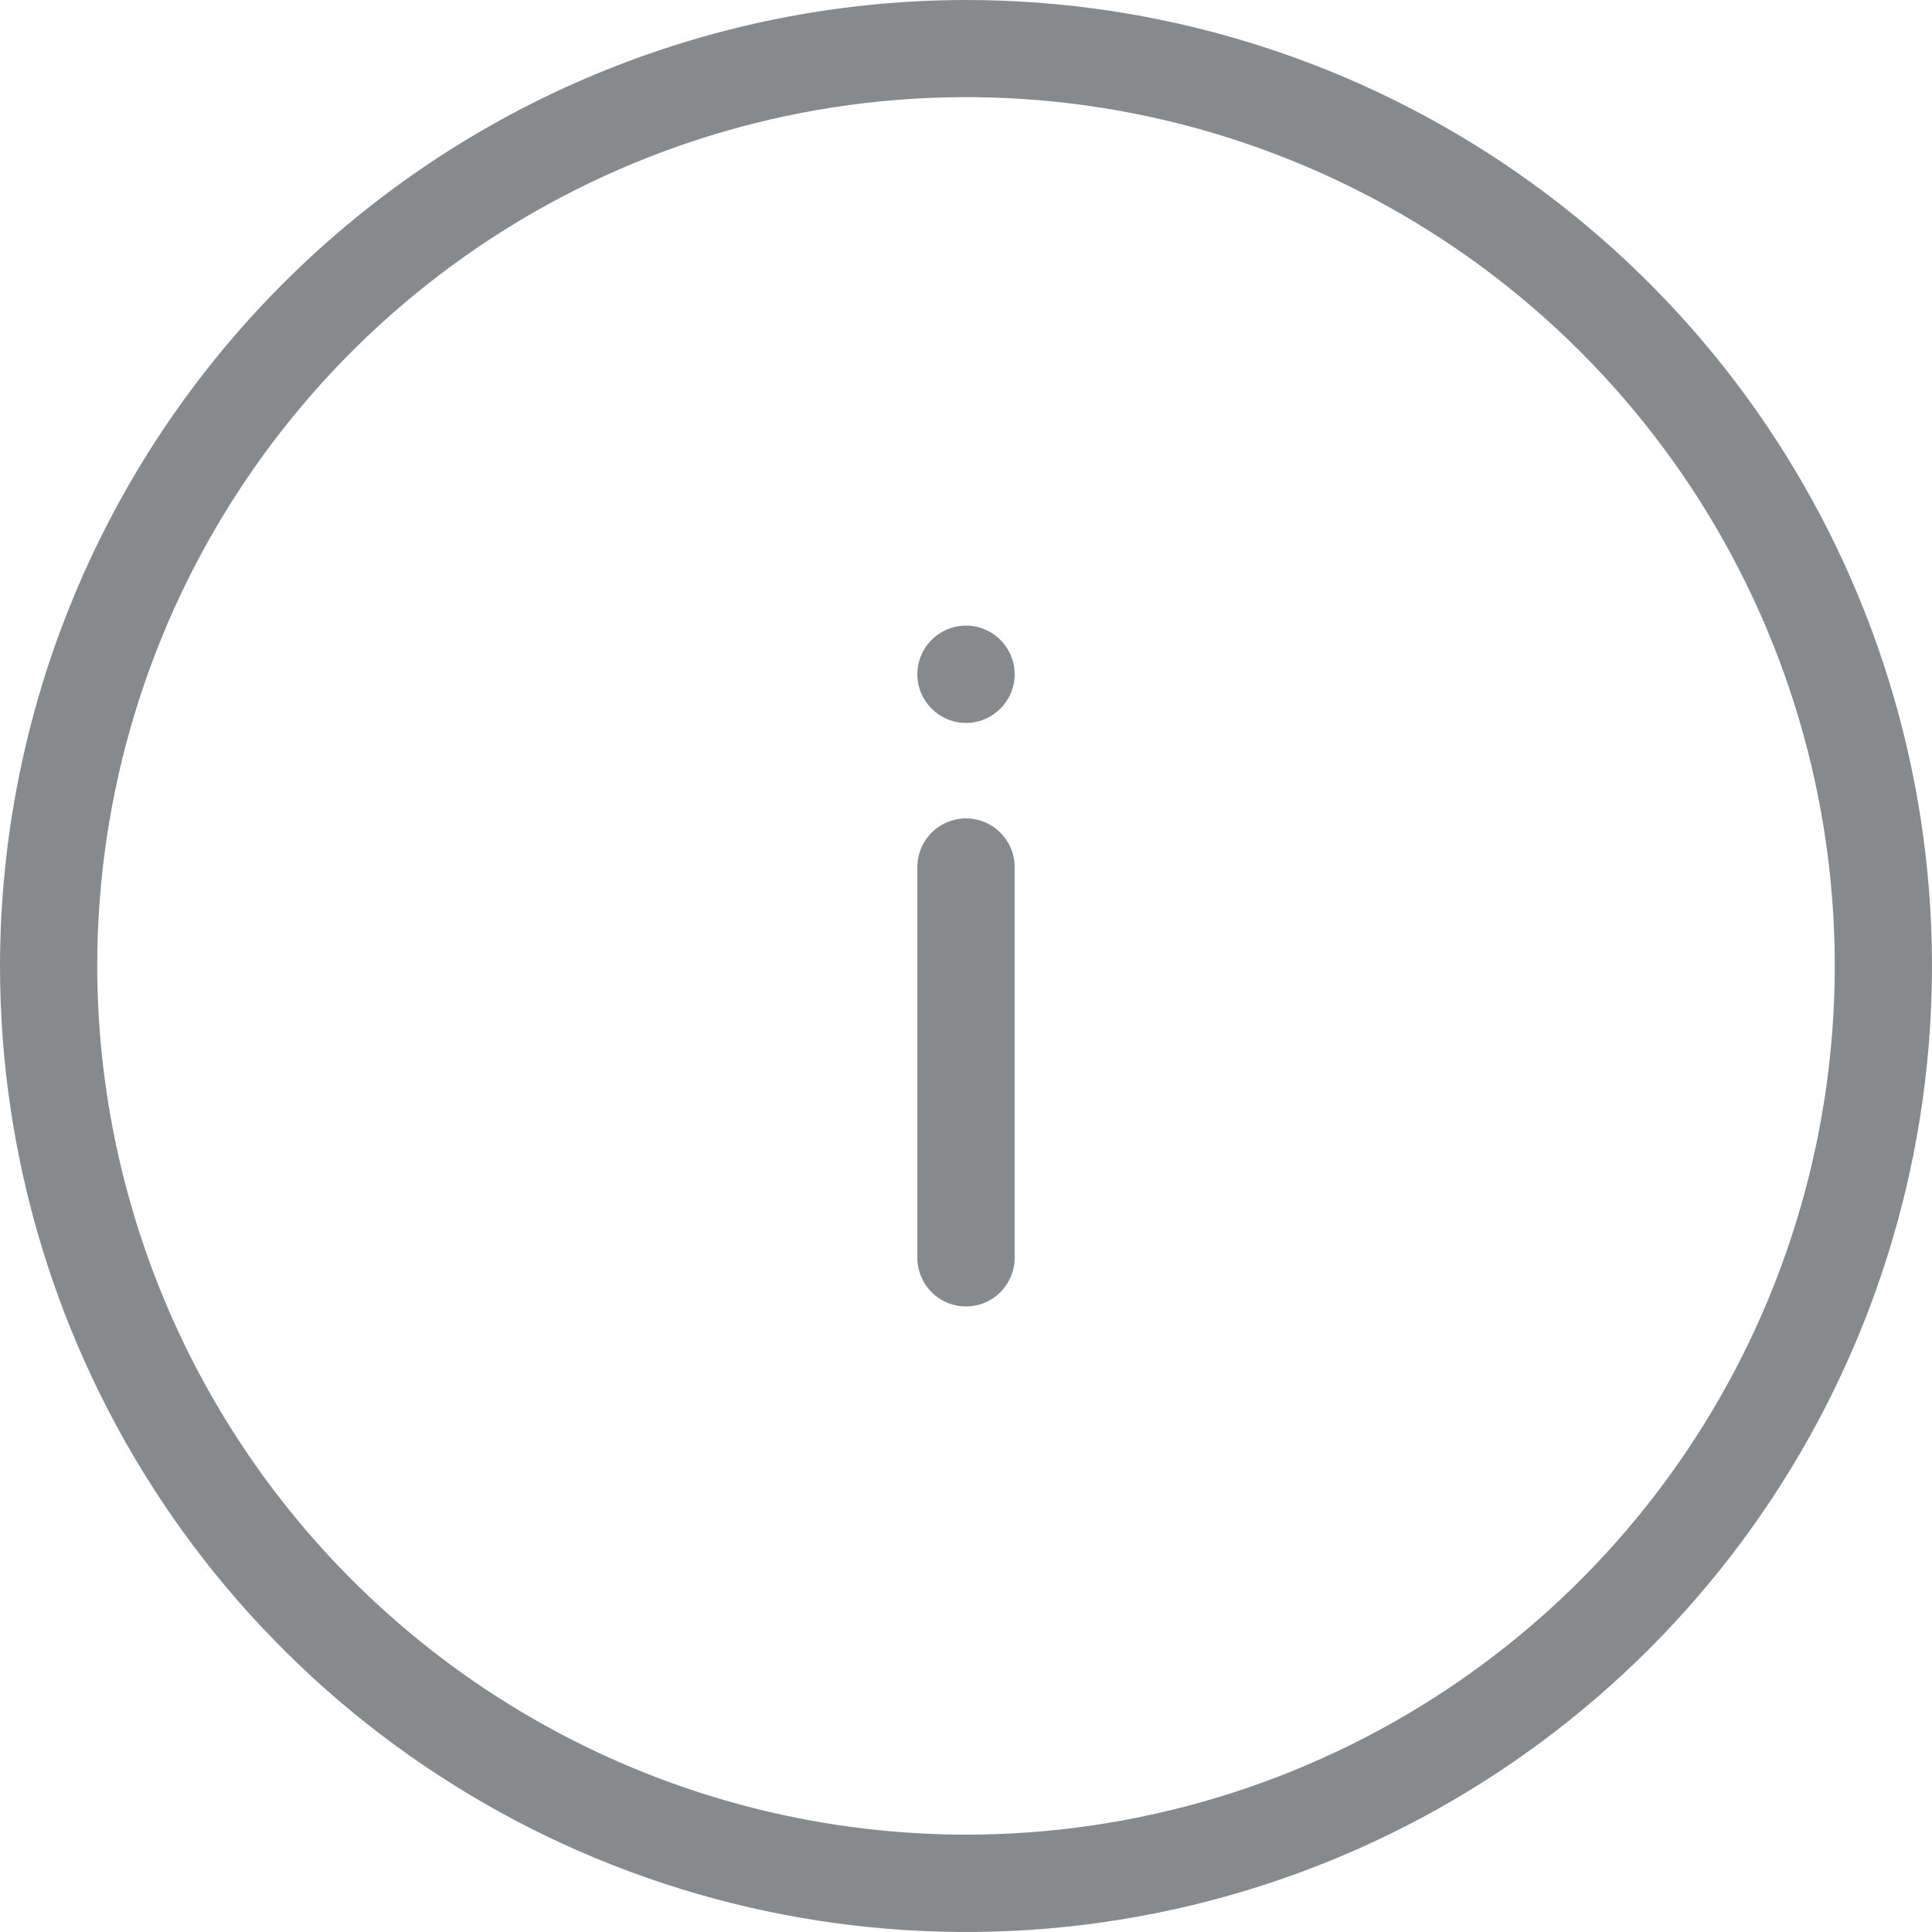 <svg width="28" height="28" viewBox="0 0 28 28" fill="none" xmlns="http://www.w3.org/2000/svg">
<path d="M13.295 18.229C13.295 18.416 13.37 18.595 13.502 18.728C13.634 18.86 13.813 18.934 14 18.934C14.187 18.934 14.366 18.86 14.498 18.728C14.63 18.595 14.705 18.416 14.705 18.229V12.565C14.705 12.378 14.63 12.199 14.498 12.067C14.366 11.935 14.187 11.861 14 11.861C13.813 11.861 13.634 11.935 13.502 12.067C13.37 12.199 13.295 12.378 13.295 12.565V18.229Z" fill="#878A8C"/>
<path d="M14 10.477C14.389 10.477 14.705 10.161 14.705 9.772C14.705 9.383 14.389 9.067 14 9.067C13.611 9.067 13.295 9.383 13.295 9.772C13.295 10.161 13.611 10.477 14 10.477Z" fill="#878A8C"/>
<path d="M14 0C16.769 1.4029e-08 19.476 0.821 21.778 2.359C24.08 3.898 25.875 6.084 26.934 8.642C27.994 11.2 28.271 14.015 27.731 16.731C27.191 19.446 25.858 21.941 23.9 23.899C21.942 25.857 19.448 27.191 16.732 27.731C14.017 28.271 11.202 27.994 8.643 26.935C6.085 25.875 3.899 24.081 2.36 21.779C0.822 19.477 0 16.77 0 14.001C0.004 10.289 1.48 6.73 4.105 4.106C6.729 1.481 10.288 0.004 14 0ZM14 26.589C16.49 26.589 18.925 25.851 20.995 24.467C23.066 23.084 24.68 21.117 25.633 18.816C26.585 16.515 26.835 13.984 26.349 11.541C25.863 9.099 24.663 6.855 22.902 5.095C21.141 3.334 18.897 2.135 16.455 1.649C14.012 1.164 11.48 1.414 9.18 2.367C6.879 3.321 4.913 4.935 3.53 7.006C2.147 9.077 1.409 11.511 1.409 14.001C1.414 17.339 2.742 20.539 5.102 22.898C7.462 25.258 10.662 26.586 14 26.589Z" fill="#878A8C"/>
</svg>
